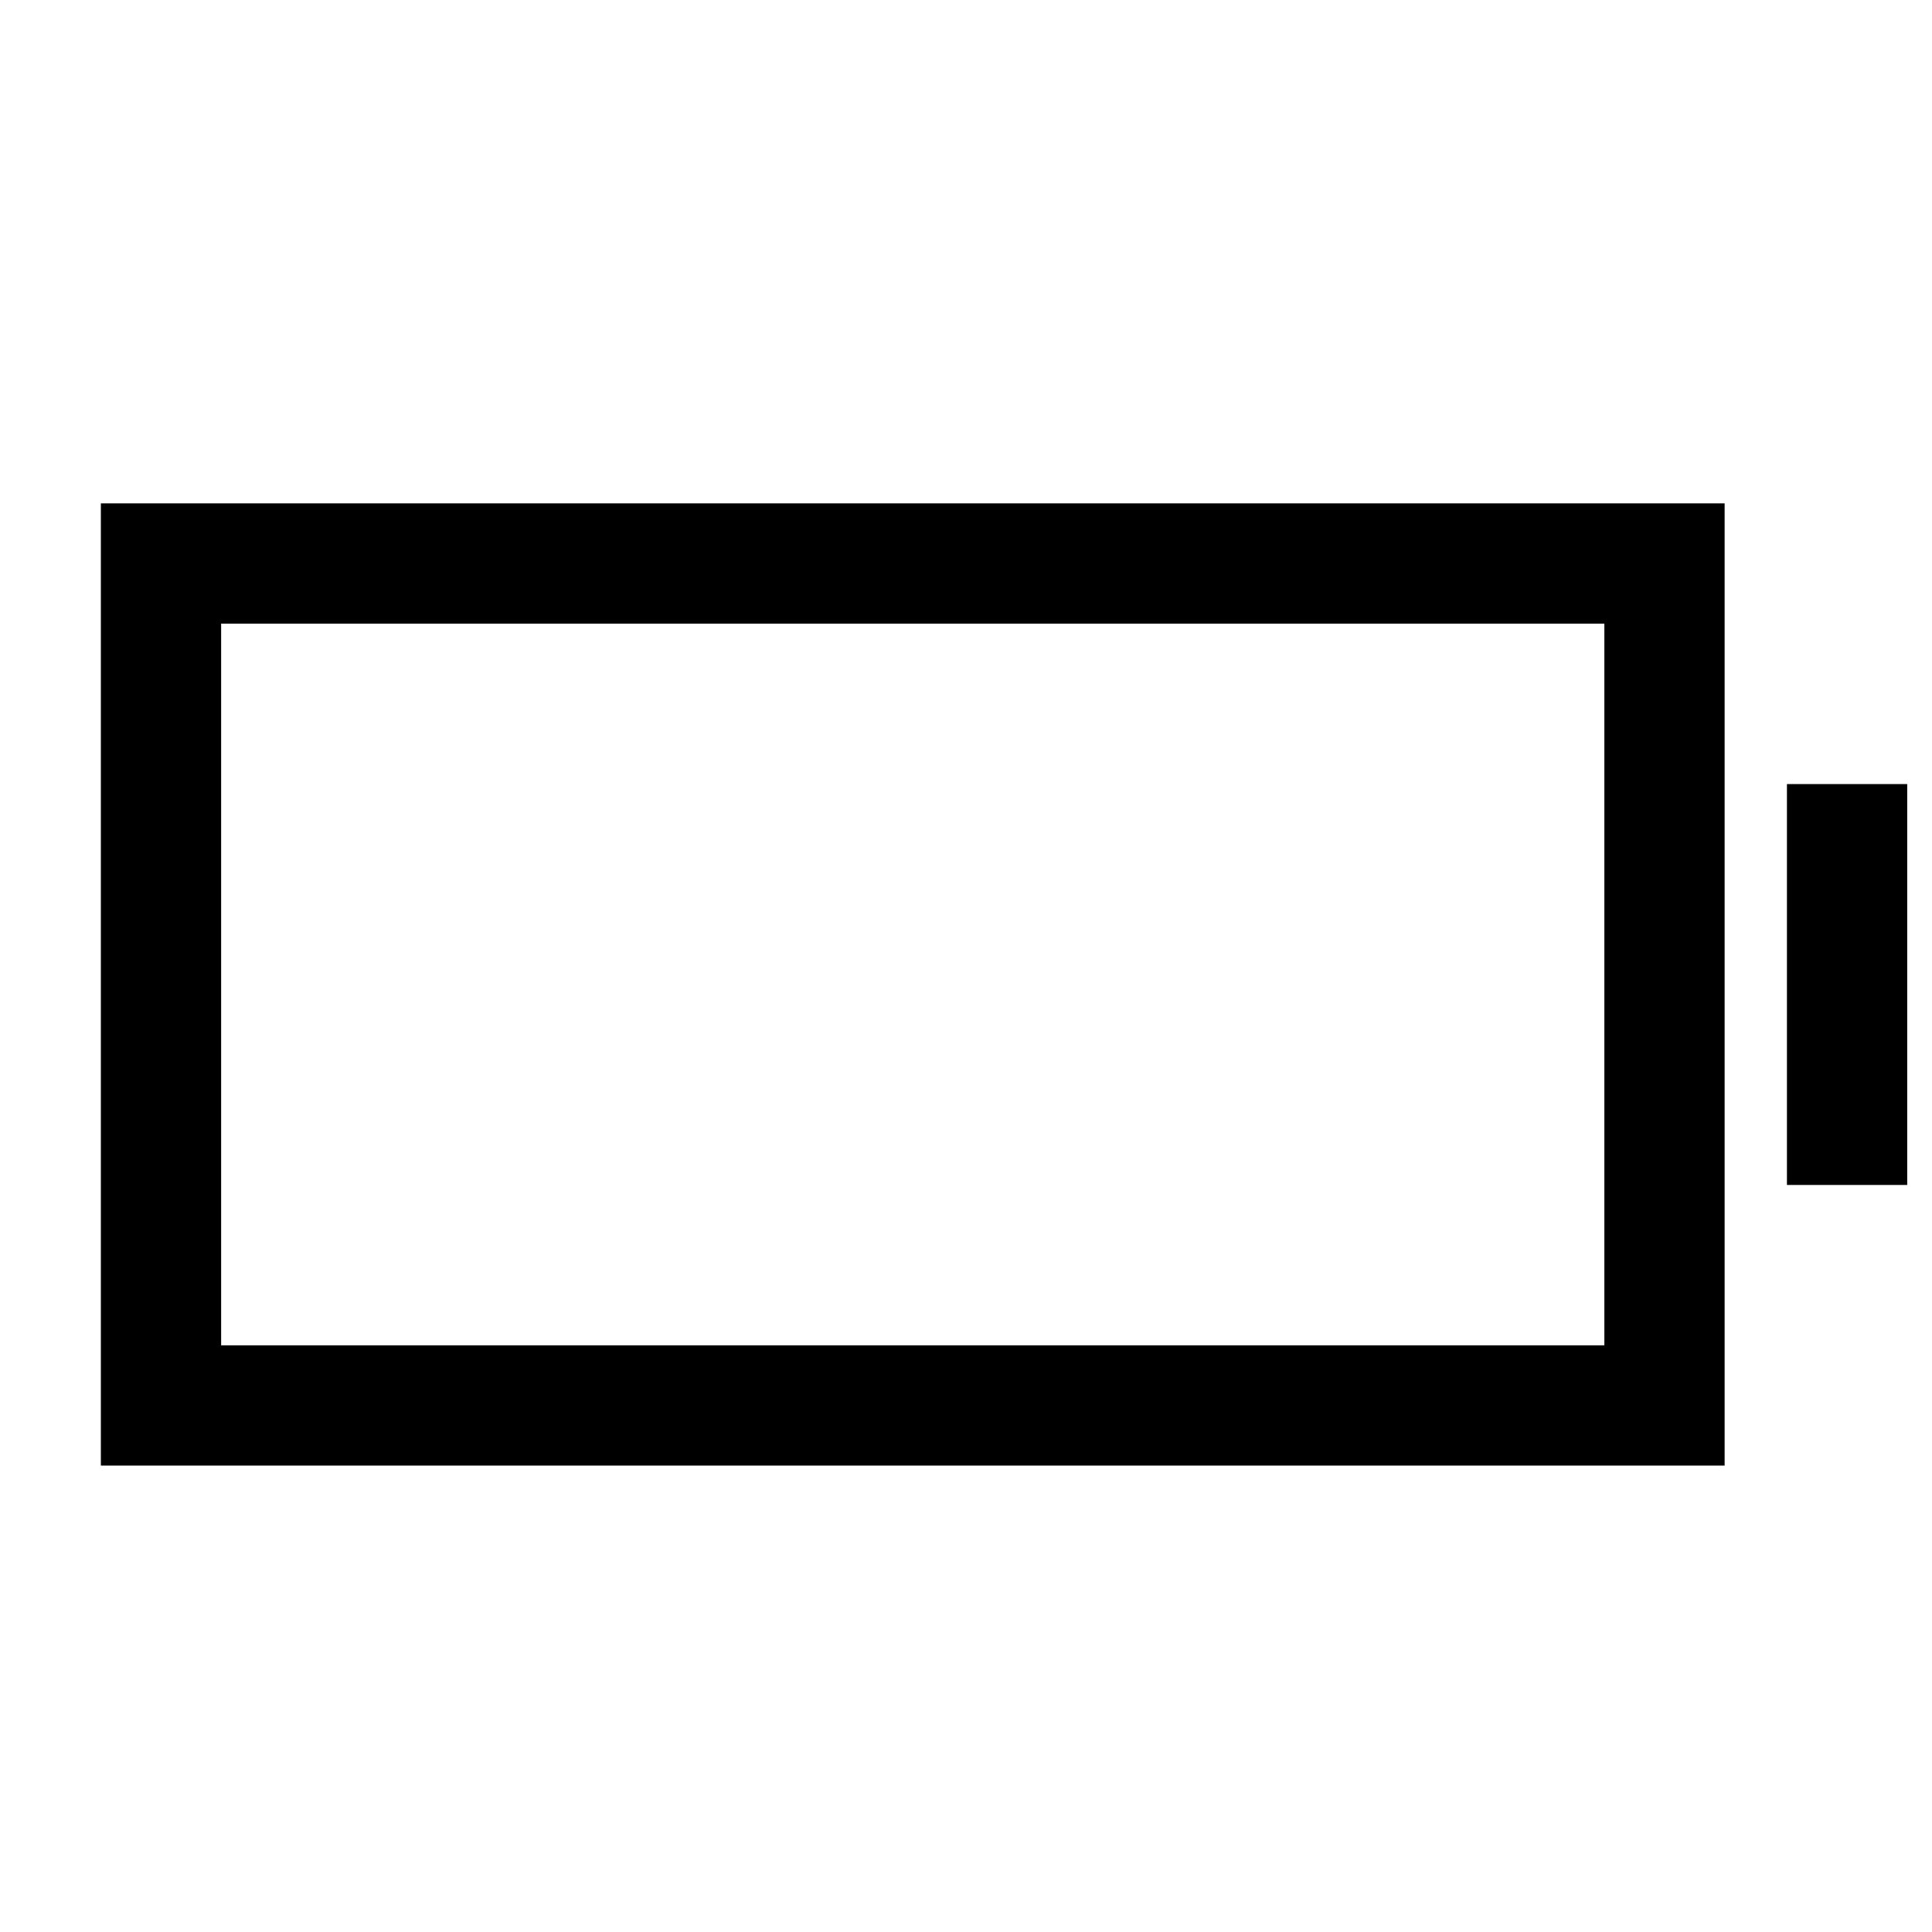 <?xml version="1.0" encoding="UTF-8"?>
<svg width="24px" height="24px" viewBox="0 0 24 24" version="1.1" xmlns="http://www.w3.org/2000/svg" xmlns:xlink="http://www.w3.org/1999/xlink">
    <title>99. Icons/Sharp/battery-dead</title>
    <defs>
        <filter id="filter-1">
            <feColorMatrix in="SourceGraphic" type="matrix" values="0 0 0 0 1 0 0 0 0 0.388 0 0 0 0 0 0 0 0 1 0"></feColorMatrix>
        </filter>
    </defs>
    <g id="99.-Icons/Sharp/battery-dead" stroke="none" stroke-width="1" fill="none" fill-rule="evenodd" stroke-linecap="square">
        <g filter="url(#filter-1)" id="battery-dead-sharp">
            <g transform="translate(2, 7)">
                <rect id="Rectangle" stroke="#000000" stroke-width="1.494" x="0" y="0" width="18.677" height="10.459"></rect>
                <line x1="20.945" y1="3.487" x2="20.945" y2="6.973" id="Path" stroke="#000000" stroke-width="1.494"></line>
            </g>
        </g>
    </g>
</svg>